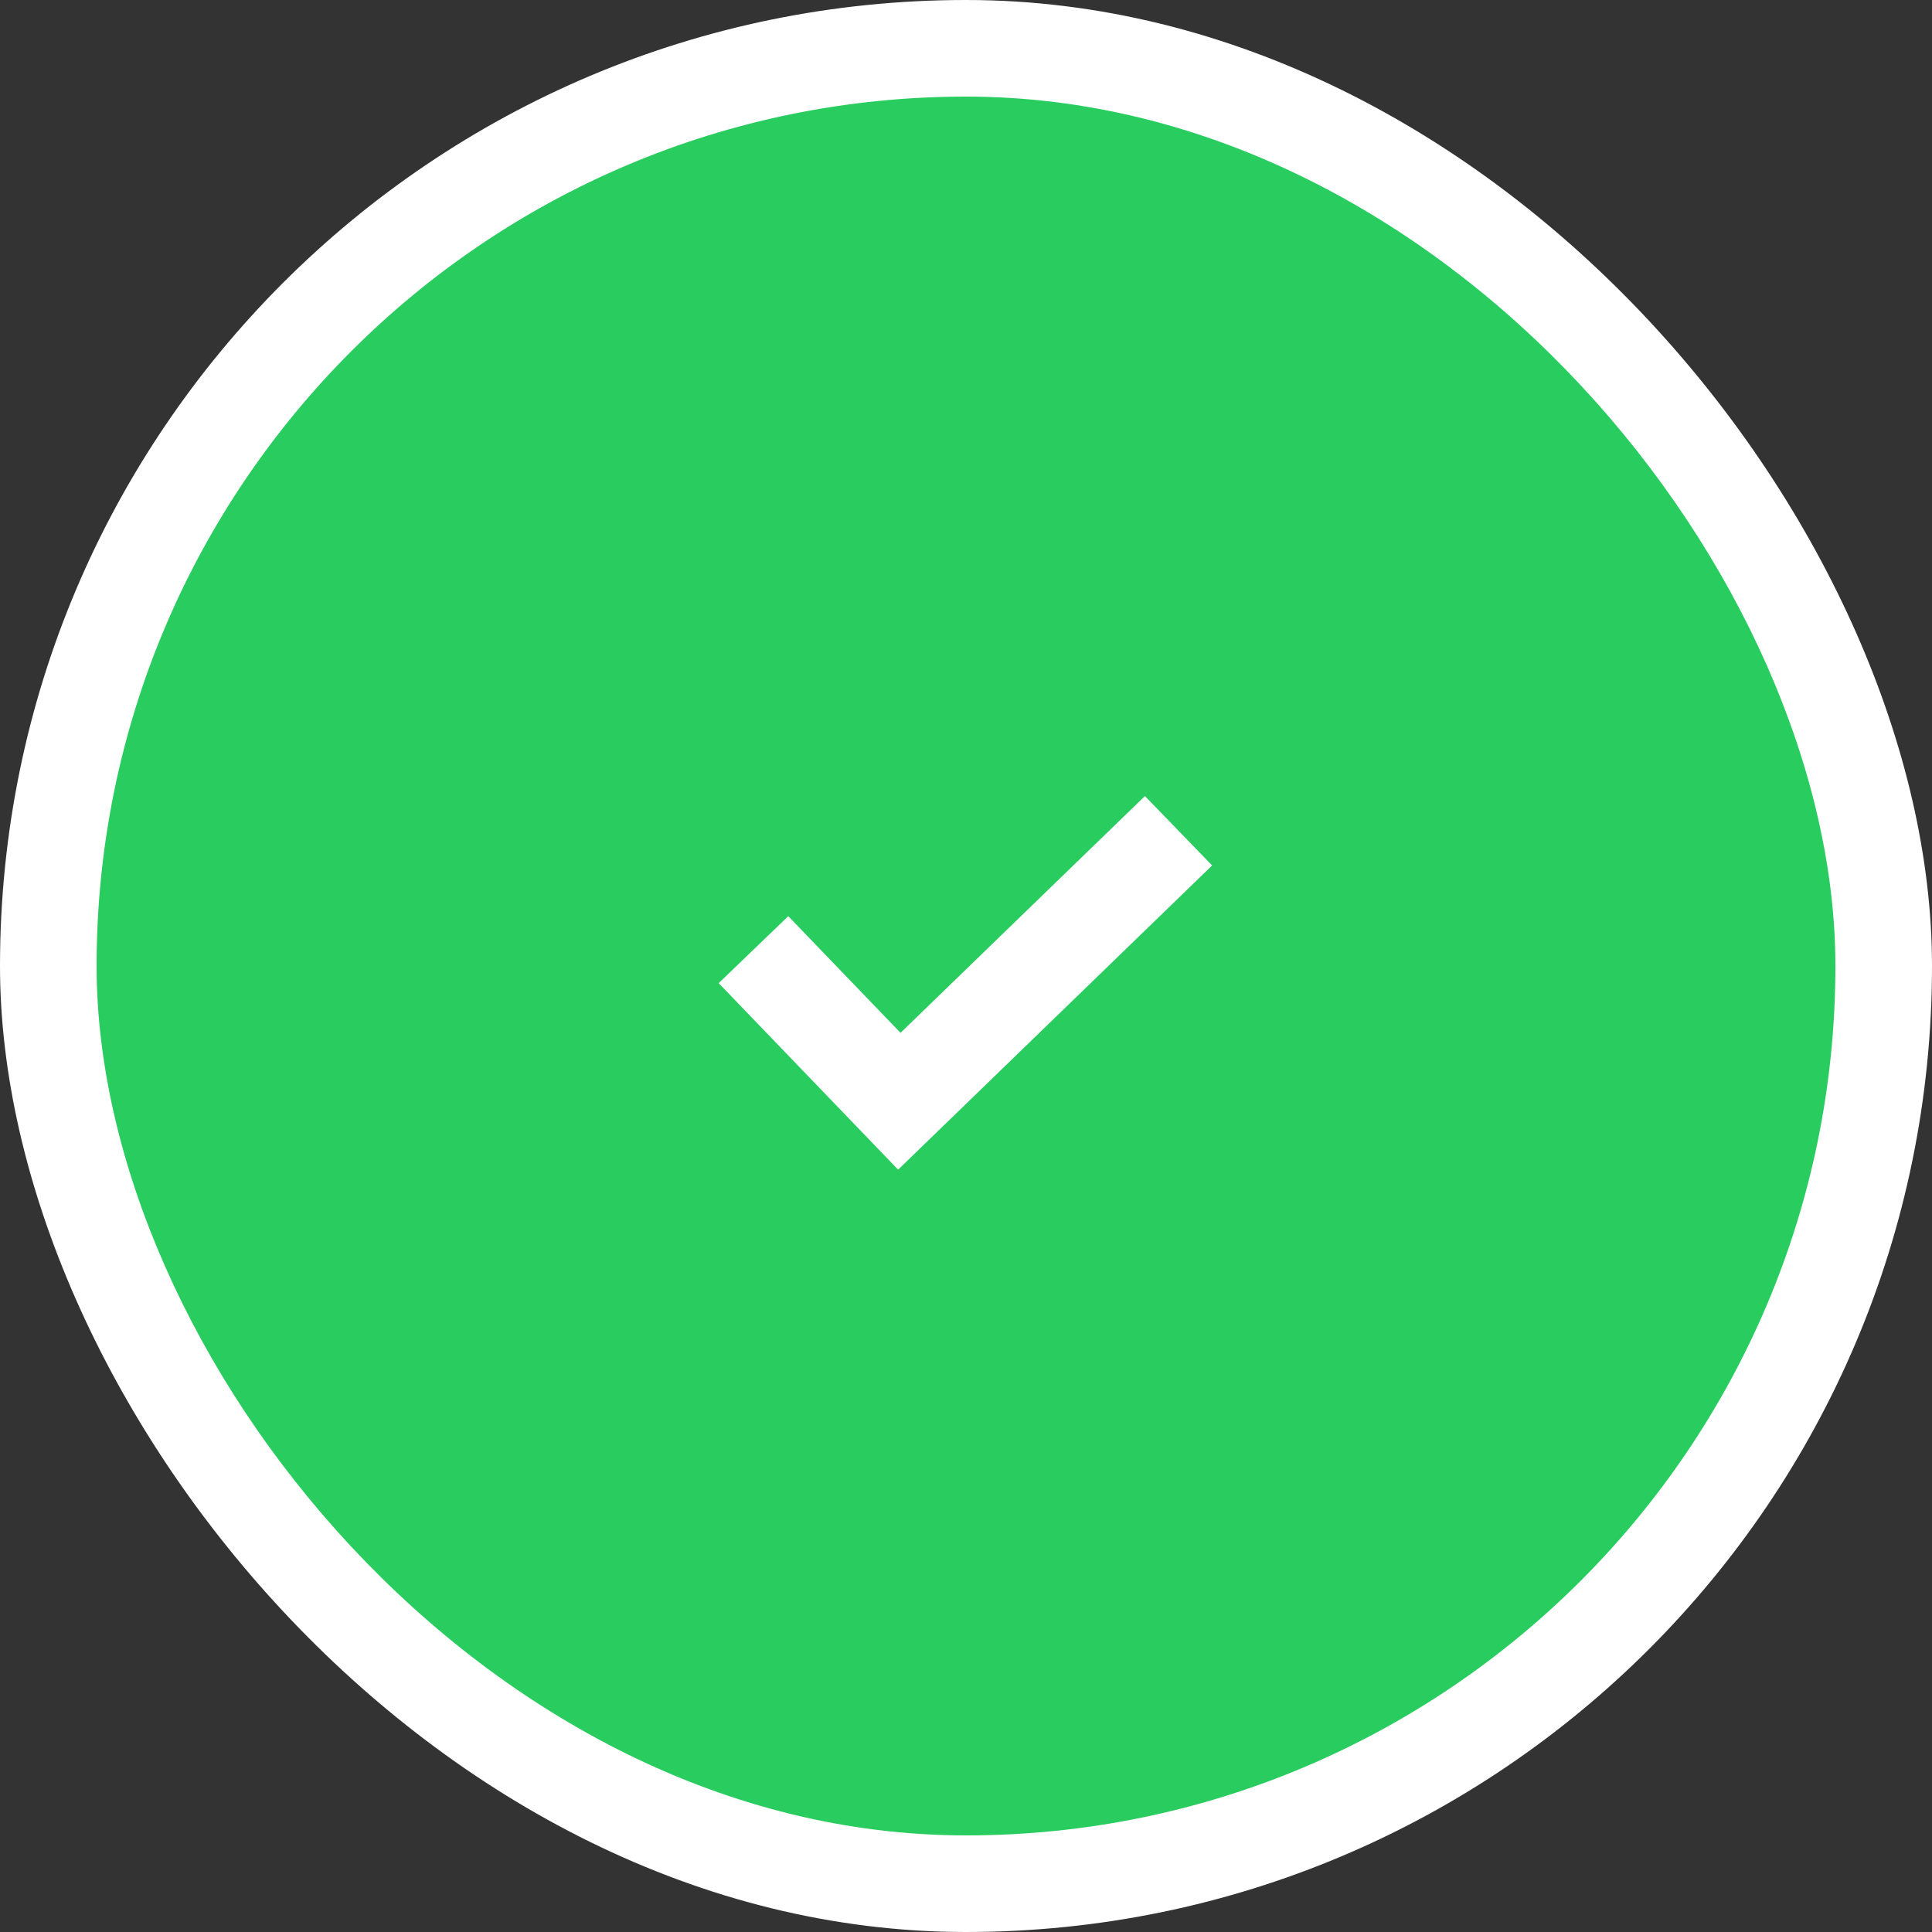 <svg width="100" height="100" viewBox="0 0 100 100" fill="none" xmlns="http://www.w3.org/2000/svg">
<rect x="0" y="0" width="100" height="100" fill="#333333" stroke="none"/>
<rect width="100" height="100" rx="50" fill="white"/>
<mask id="mask0_0_6712" style="mask-type:luminance" maskUnits="userSpaceOnUse" x="0" y="0" width="100" height="100">
<rect width="100" height="100" rx="50" fill="white"/>
</mask>
<g mask="url(#mask0_0_6712)">
<rect x="5" y="5" width="90" height="90" rx="45" fill="#29CC5F"/>
<path d="M61 43L46.549 57L39 49.154" stroke="white" stroke-width="5"/>
</g>
</svg>
